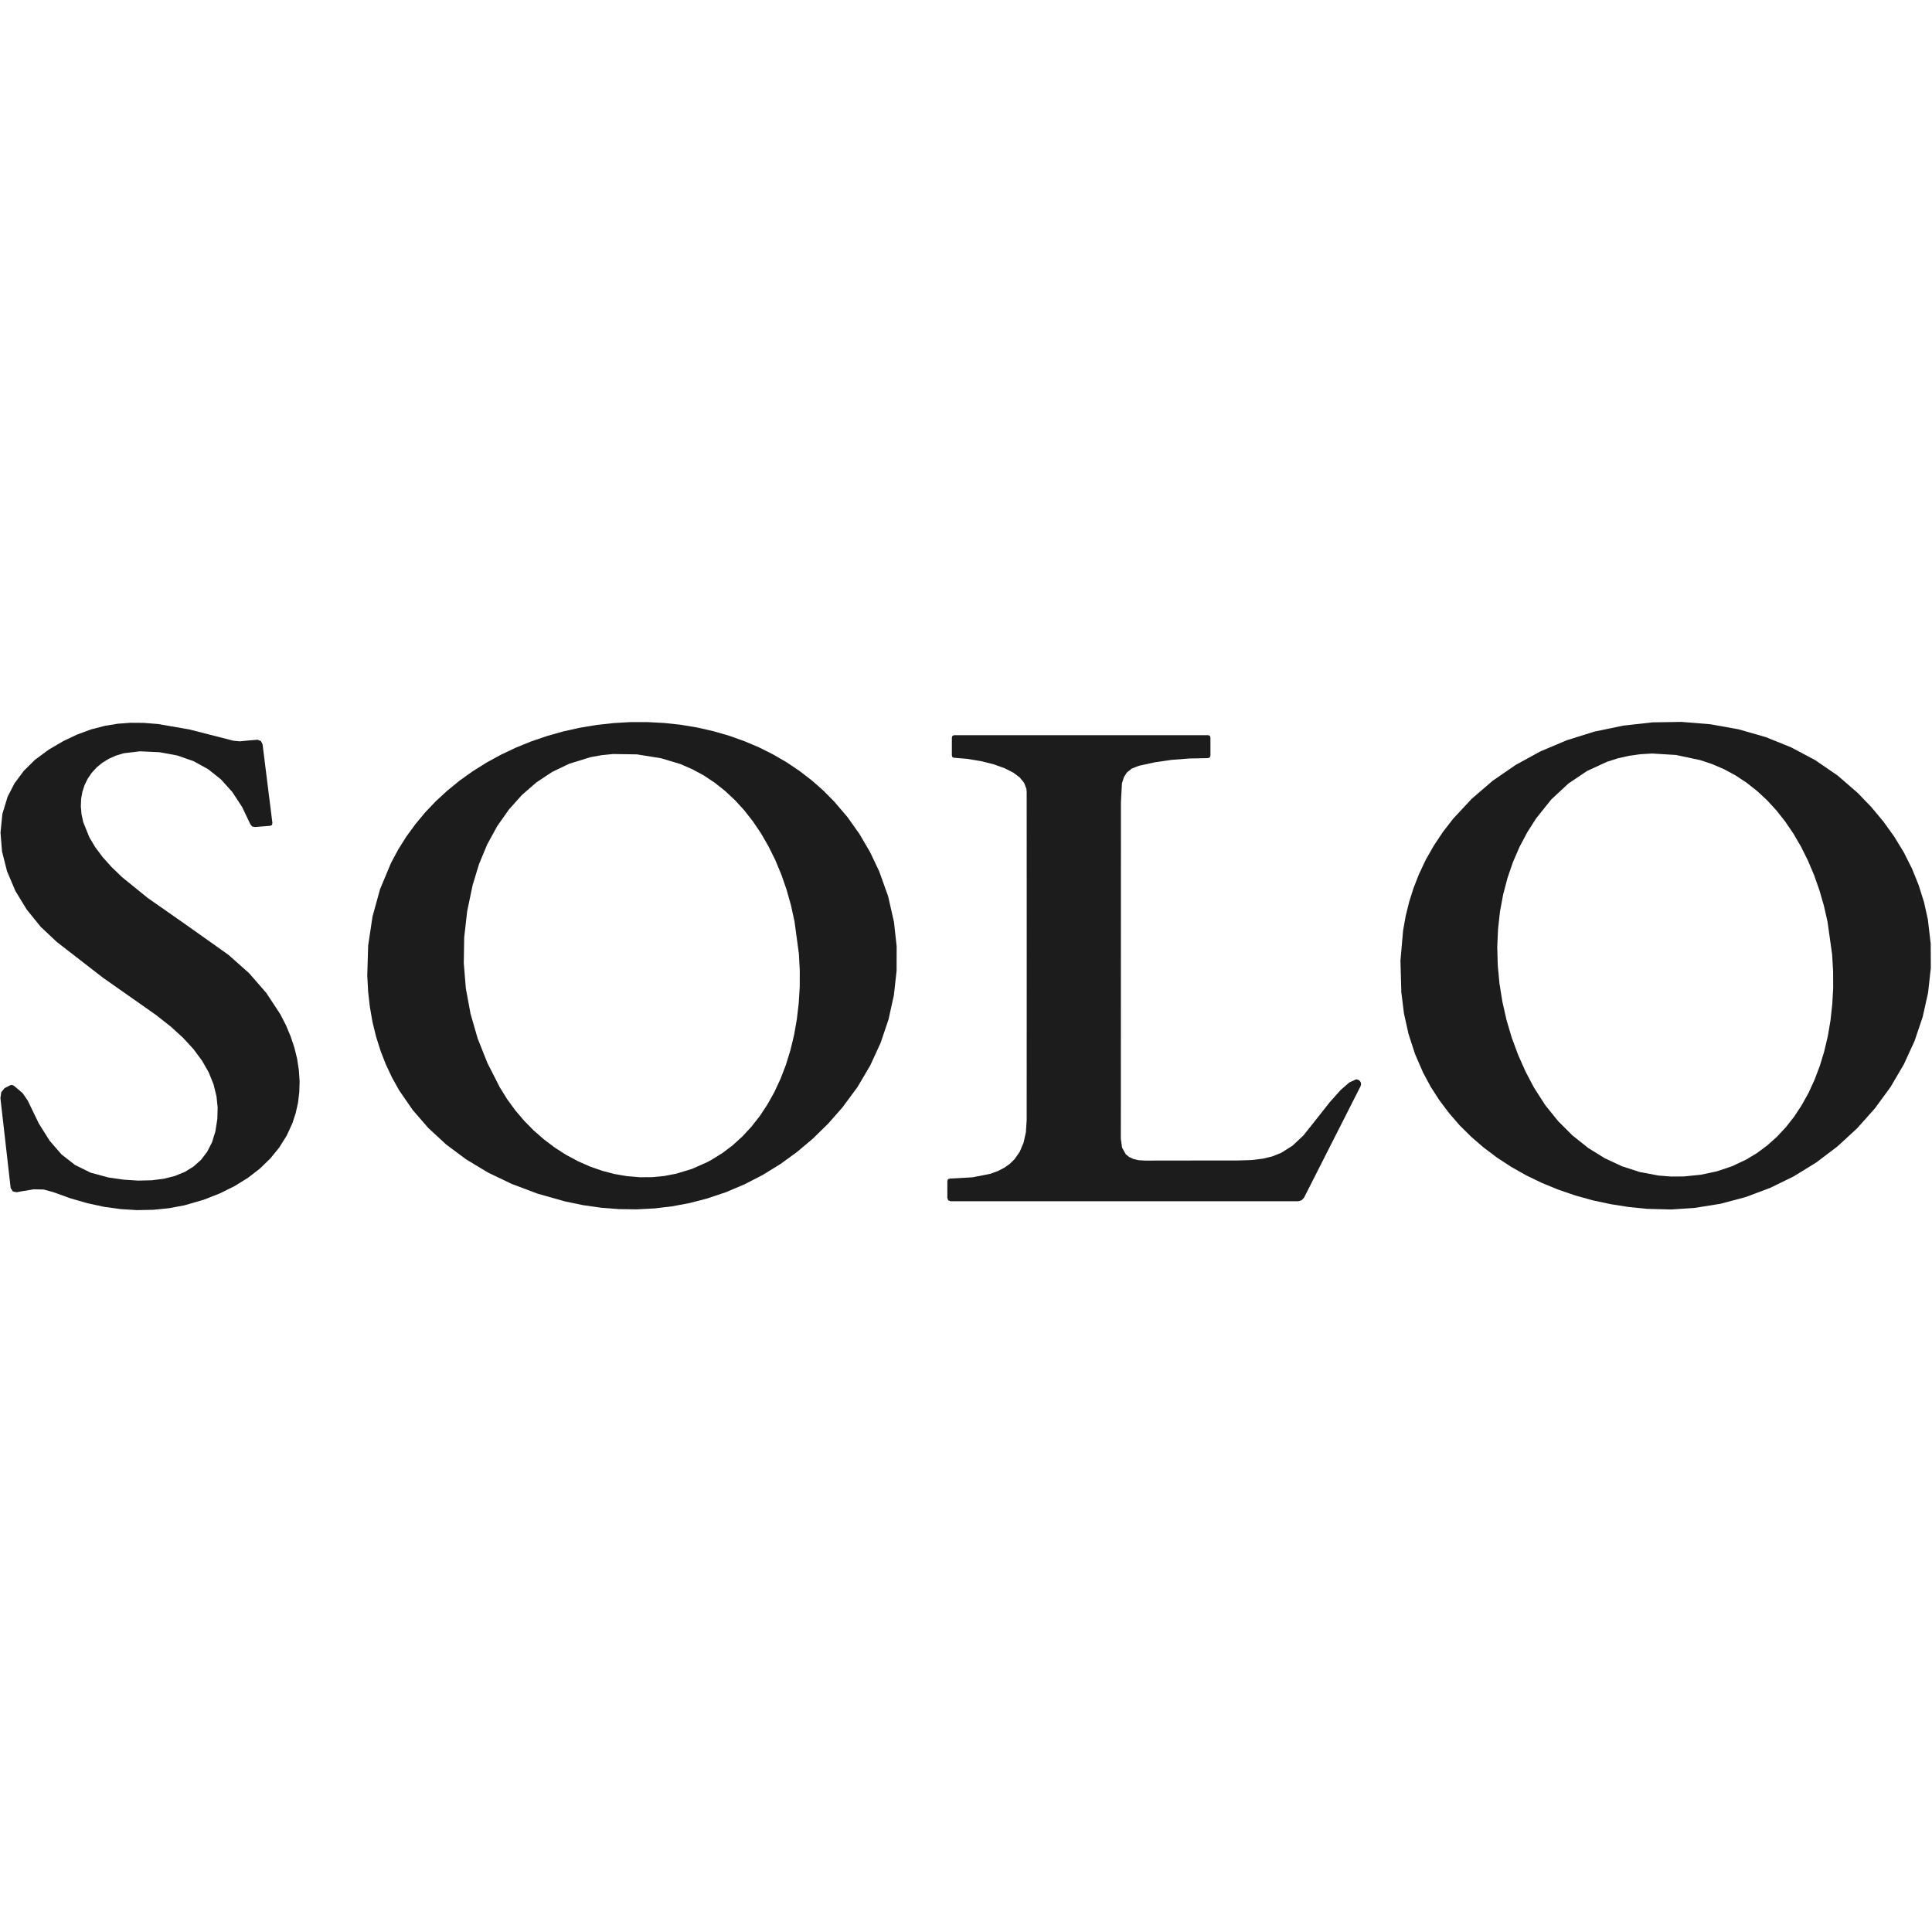 <?xml version="1.0" encoding="UTF-8"?> <svg xmlns="http://www.w3.org/2000/svg" width="80" height="80" viewBox="0 0 125 33" fill="none"> <path d="M3.675 14.944L2.63 13.961L1.73 12.849L0.996 11.646L0.456 10.372L0.133 9.098L0.033 7.872L0.154 6.663L0.494 5.547L0.934 4.69L1.536 3.877L2.267 3.155L3.159 2.498L4.08 1.958L4.978 1.53L5.891 1.192L6.792 0.96L7.617 0.825L8.441 0.764L9.292 0.77L10.214 0.843L12.236 1.192L15.039 1.908L15.112 1.926L15.514 1.964L16.025 1.914L16.665 1.861L16.882 1.946L16.987 2.152L17.624 7.244L17.598 7.379L17.469 7.431L16.488 7.508L16.306 7.47L16.195 7.323L15.664 6.211L15.033 5.248L14.305 4.435L13.474 3.772L12.527 3.249L11.473 2.88L10.317 2.668L9.058 2.61L8.001 2.736L7.499 2.888L7.038 3.094L6.622 3.349L6.255 3.651L5.938 3.998L5.677 4.379L5.474 4.79L5.33 5.23L5.248 5.697L5.231 6.184L5.275 6.683L5.386 7.194L5.788 8.189L6.161 8.811L6.648 9.462L7.215 10.093L7.89 10.745L9.554 12.095L12.033 13.829L14.789 15.784L16.113 16.961L17.225 18.237L18.135 19.619L18.502 20.333L18.804 21.055L19.045 21.776L19.224 22.504L19.335 23.229L19.385 23.954L19.364 24.655L19.282 25.345L19.13 26.026L18.913 26.686L18.54 27.491L18.058 28.256L17.483 28.961L16.802 29.618L16.042 30.205L15.18 30.739L14.24 31.206L13.198 31.617L11.934 31.984L10.924 32.172L9.909 32.274L8.864 32.295L7.822 32.23L6.736 32.081L5.656 31.849L4.55 31.529L3.455 31.133L2.827 30.962L2.187 30.948L1.339 31.088L1.084 31.138L0.829 31.086L0.691 30.866L0.688 30.854L0.027 25.046L0.083 24.661L0.3 24.4L0.673 24.209L0.785 24.198L0.893 24.242L1.462 24.723L1.791 25.201L2.516 26.698L3.214 27.808L3.98 28.691L4.852 29.372L5.862 29.871L7 30.179L7.989 30.323L8.926 30.384L9.812 30.364L10.61 30.264L11.314 30.085L11.966 29.818L12.518 29.477L13.005 29.043L13.404 28.521L13.721 27.898L13.935 27.203L14.061 26.402L14.082 25.653L14.008 24.94L13.818 24.16L13.498 23.37L13.072 22.628L12.524 21.885L11.849 21.151L11.053 20.424L10.099 19.672L8.967 18.877L6.66 17.257L3.675 14.944Z" fill="#1C1C1C"></path> <path d="M23.762 17.115L23.82 15.178L24.102 13.3L24.589 11.53L25.297 9.837L25.763 8.965L26.283 8.138L26.873 7.328L27.509 6.562L28.199 5.837L28.936 5.159L29.734 4.508L30.576 3.906L31.474 3.342L32.407 2.832L33.373 2.374L34.368 1.969L35.401 1.617L36.455 1.32L37.526 1.083L38.609 0.904L39.697 0.783L40.792 0.719H41.887L42.978 0.777L44.047 0.892L45.103 1.068L46.148 1.306L47.175 1.602L48.155 1.951L49.109 2.356L50.013 2.808L50.888 3.316L51.724 3.877L52.525 4.493L53.268 5.147L53.969 5.855L54.826 6.858L55.607 7.959L56.288 9.121L56.883 10.371L57.465 12L57.84 13.655L58.013 15.228L58.01 16.801L57.834 18.392L57.488 19.956L56.977 21.47L56.305 22.932L55.478 24.335L54.497 25.661L53.579 26.703L52.602 27.66L51.572 28.529L50.494 29.312L49.356 30.014L48.179 30.621L46.961 31.137L45.711 31.554L44.607 31.839L43.483 32.05L42.342 32.185L41.188 32.244L40.038 32.229L38.876 32.138L37.711 31.971L36.54 31.727L34.779 31.229L33.112 30.601L31.574 29.864L30.148 29.004L28.868 28.05L27.709 26.979L26.702 25.817L25.828 24.549L25.367 23.724L24.962 22.864L24.622 21.99L24.334 21.077L24.102 20.129L23.929 19.14L23.817 18.145L23.762 17.115ZM45.761 29.189L46.028 29.045L46.741 28.602L47.404 28.1L48.038 27.522L48.622 26.891L49.162 26.201L49.649 25.465L50.101 24.658L50.494 23.812L50.844 22.905L51.134 21.969L51.375 20.974L51.554 19.956L51.677 18.911L51.742 17.852L51.745 16.787L51.689 15.721L51.404 13.614L51.178 12.581L50.894 11.569L50.556 10.594L50.163 9.649L49.728 8.772L49.244 7.929L48.722 7.155L48.153 6.427L47.557 5.775L46.914 5.174L46.239 4.64L45.523 4.164L44.789 3.768L44.017 3.433L42.782 3.061L41.212 2.808L39.665 2.785L38.917 2.861L38.189 2.993L36.816 3.419L35.721 3.947L34.711 4.616L33.769 5.435L32.924 6.38L32.17 7.451L31.524 8.631L30.993 9.907L30.579 11.266L30.224 12.971L30.033 14.659L30.007 16.32L30.142 17.963L30.444 19.589L30.908 21.198L31.539 22.782L32.334 24.344L32.804 25.104L33.329 25.826L33.904 26.503L34.523 27.134L35.19 27.716L35.891 28.247L36.628 28.719L37.394 29.13L38.177 29.477L38.978 29.755L39.771 29.961L40.575 30.099L41.382 30.166L42.192 30.163L42.976 30.087L43.756 29.937L44.769 29.629L45.761 29.189Z" fill="#1C1C1C"></path> <path d="M106.572 32.212L105.383 32.094L104.209 31.909L103.056 31.663L101.926 31.349L100.837 30.976L99.781 30.545L98.759 30.052L97.776 29.497L96.858 28.898L95.986 28.241L95.185 27.548L94.436 26.806L93.75 26.013L93.119 25.174L92.564 24.311L92.074 23.399L91.549 22.186L91.132 20.901L90.838 19.583L90.665 18.198L90.609 16.153L90.78 14.204L90.947 13.265L91.173 12.349L91.455 11.46L91.792 10.594L92.241 9.637L92.766 8.716L93.359 7.824L94.028 6.961L95.214 5.687L96.57 4.519L98.061 3.492L99.654 2.62L101.371 1.893L103.158 1.335L105.025 0.948L106.918 0.736L108.799 0.707L110.668 0.86L112.479 1.185L114.243 1.69L115.886 2.353L117.448 3.184L118.898 4.179L120.192 5.3L121.075 6.219L121.859 7.158L122.566 8.144L123.176 9.147L123.708 10.204L124.139 11.272L124.485 12.376L124.732 13.488L124.917 15.064L124.923 16.634L124.746 18.23L124.397 19.795L123.869 21.359L123.176 22.867L122.314 24.335L121.301 25.717L120.157 27L118.886 28.171L117.521 29.206L116.054 30.11L114.536 30.853L112.94 31.452L111.317 31.883L109.635 32.153L108.121 32.253L106.572 32.212ZM99.246 24.364L99.971 25.494L100.805 26.53L101.735 27.46L102.756 28.273L103.819 28.933L104.946 29.459L106.102 29.832L107.311 30.058L108.118 30.122L108.946 30.116L110.043 30.005L111.07 29.788L112.06 29.456L112.978 29.024L113.682 28.599L114.34 28.109L114.971 27.545L115.549 26.926L116.083 26.245L116.564 25.515L117.01 24.713L117.398 23.868L117.741 22.967L118.026 22.028L118.261 21.033L118.434 20.012L118.548 18.964L118.607 17.905L118.601 16.834L118.539 15.762L118.243 13.649L118.008 12.61L117.715 11.595L117.371 10.618L116.969 9.67L116.529 8.786L116.039 7.944L115.511 7.166L114.936 6.436L114.334 5.781L113.688 5.18L113.007 4.643L112.285 4.167L111.546 3.768L110.768 3.433L110.011 3.181L108.429 2.846L106.894 2.753L106.137 2.797L105.398 2.899L104.676 3.064L103.974 3.287L102.677 3.885L101.471 4.698L100.37 5.723L99.387 6.949L98.812 7.853L98.316 8.789L97.885 9.784L97.535 10.806L97.251 11.886L97.048 12.983L96.922 14.125L96.872 15.272L96.904 16.449L97.013 17.62L97.204 18.809L97.468 19.98L97.808 21.13L98.222 22.248L98.701 23.328L99.246 24.364Z" fill="#1C1C1C"></path> <path d="M61.727 3.028L61.625 2.993L61.586 2.881V1.713L61.625 1.605L61.733 1.566H78.168L78.279 1.605L78.315 1.713V2.887L78.273 3.01L78.15 3.051L76.947 3.075L75.802 3.163L74.714 3.321L73.683 3.547L73.226 3.726L72.909 3.982L72.718 4.278L72.589 4.686L72.524 5.898V6.036L72.518 27.686L72.598 28.252L72.835 28.675L73.055 28.857L73.331 28.986L73.666 29.065L74.059 29.089L78.585 29.083H80.093L80.968 29.056L81.692 28.968L82.32 28.819L82.902 28.584L83.629 28.123L84.331 27.463L85.088 26.512L86.033 25.314L86.74 24.522L87.295 24.038L87.723 23.841H87.814L87.941 23.897L88.031 24.003L88.064 24.138L88.031 24.273L84.369 31.492L84.213 31.659L83.996 31.721H61.513L61.349 31.665L61.293 31.501V30.415L61.331 30.298L61.454 30.254L62.919 30.172L64.078 29.943L64.548 29.772L64.973 29.555L65.334 29.3L65.648 28.992L65.983 28.508L66.229 27.918L66.376 27.248L66.426 26.465L66.429 15.85L66.426 5.235L66.405 5.029L66.256 4.642L65.977 4.302L65.566 3.993L65.008 3.709L64.298 3.453L63.485 3.248L62.561 3.095L61.727 3.028Z" fill="#1C1C1C"></path> </svg> 